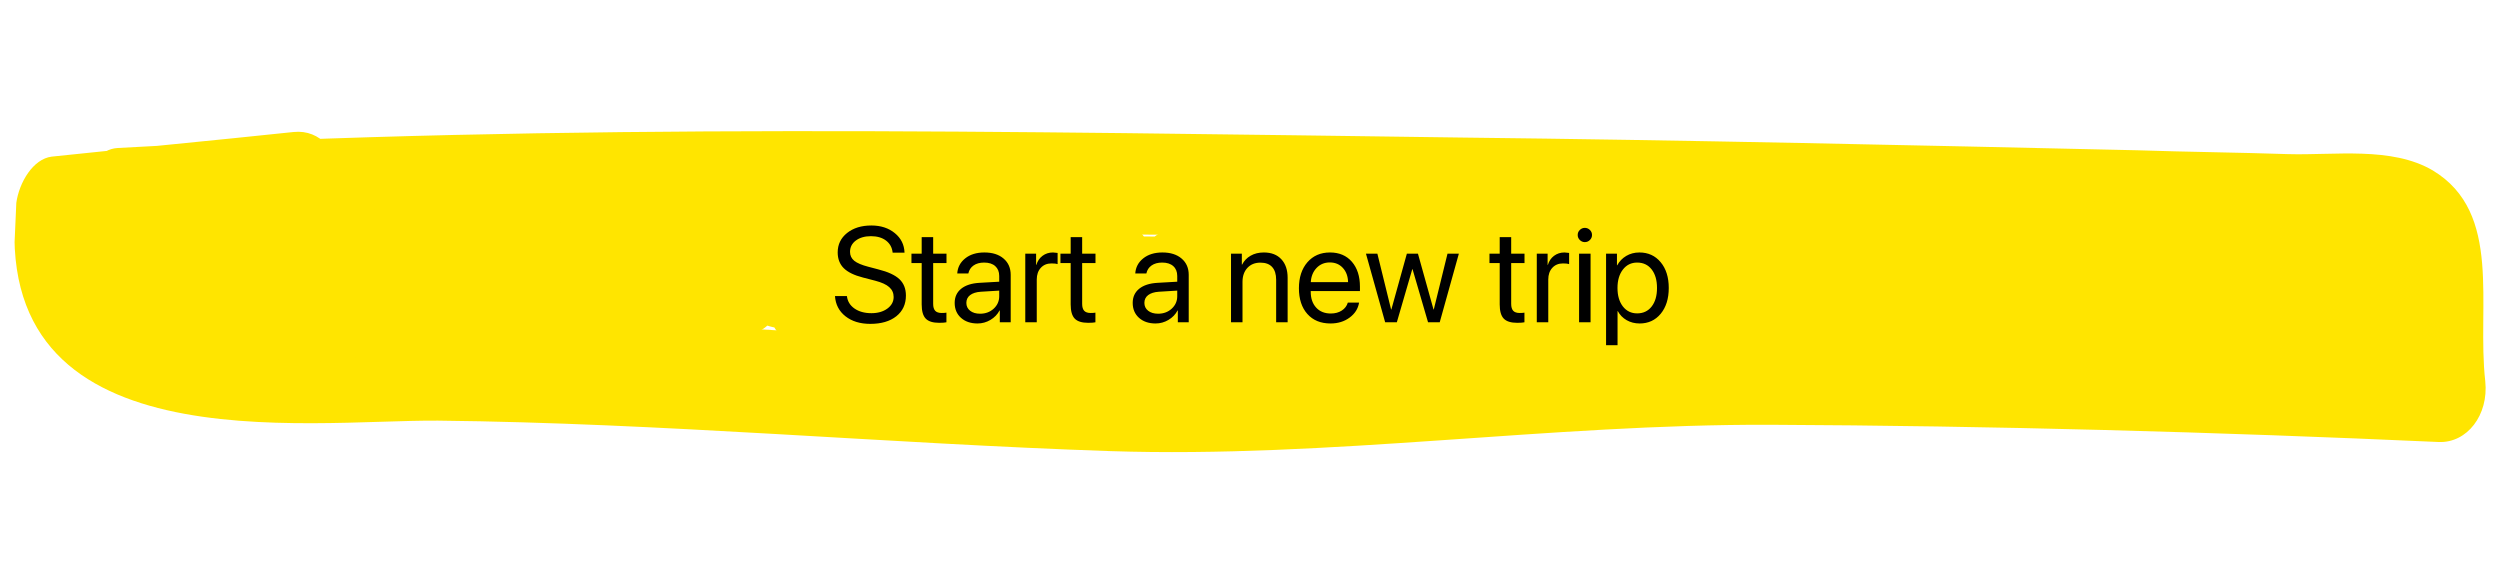 <svg width="370" height="84" viewBox="0 0 370 84" fill="none" xmlns="http://www.w3.org/2000/svg">
<g clip-path="url(#clip0)">
<path d="M43.599 32.791C43.44 32.778 43.297 32.573 42.978 32.546C42.818 32.532 42.659 32.519 42.643 32.709C42.307 32.872 41.956 33.226 41.923 33.607C41.891 33.988 42.017 34.383 42.479 34.614C42.638 34.628 42.781 34.832 42.781 34.832C42.941 34.846 43.1 34.86 43.435 34.697C43.77 34.533 44.122 34.18 44.155 33.799C44.204 33.227 44.077 32.832 43.599 32.791Z" fill="#FFE500"/>
<path d="M16.55 31.813C77.294 34.918 138.366 34.212 199.147 35.018C229.307 35.304 259.609 35.795 289.736 36.463C304.64 36.783 319.385 37.09 334.273 37.601C338.752 37.794 352.626 35.146 355.213 40.551C357.117 44.553 354.975 54.541 355.522 59.386C357.872 56.325 360.046 53.441 362.396 50.38C332.494 48.964 302.543 48.119 272.543 47.846C243.021 47.614 213.874 50.485 184.397 51.6C154.266 52.852 124.274 48.741 94.163 47.882C79.594 47.399 65.009 47.106 50.55 47.208C40.427 47.298 12.809 51.068 15.005 31.104C13.199 33.444 11.568 35.607 9.762 37.947C21.752 36.674 33.567 35.577 45.557 34.304C53.657 33.464 51.553 18.697 43.454 19.536C31.463 20.81 19.648 21.907 7.658 23.18C4.9 23.519 2.836 26.988 2.414 30.023C-1.896 68.999 45.257 62.108 64.832 62.253C98.036 62.61 131.171 65.647 164.31 66.765C196.811 67.829 229.358 62.755 261.941 62.866C295.002 63.018 327.998 63.932 360.945 65.418C365.105 65.583 368.35 61.448 367.819 56.412C366.537 45.17 370.44 31.494 360.061 25.229C353.947 21.633 345.48 23.017 338.594 22.809C331.229 22.561 323.69 22.489 316.325 22.241C282.994 21.49 249.663 20.738 216.14 20.355C150.067 19.479 83.708 18.195 17.401 21.905C12.235 22.23 10.955 31.524 16.55 31.813Z" fill="#FFE500"/>
<path d="M11.53 45.393C23.357 46.024 35.964 46.915 46.695 52.827C47.84 46.975 49.001 40.933 50.305 35.095C42.671 34.248 35.213 33.224 27.596 32.186C27.023 38.854 26.45 45.522 25.878 52.191C29.752 51.948 33.61 51.895 37.5 51.462C47.705 50.419 46.006 32.807 36.987 31.265C31.76 30.432 26.533 29.599 21.323 28.576C20.767 35.054 20.227 41.341 19.67 47.819C27.607 48.885 35.592 49.378 43.626 49.3C53.255 49.36 54.903 32.035 45.164 31.391C42.614 31.172 39.888 31.13 37.338 30.911C36.831 36.817 36.324 42.724 35.817 48.63C52.601 49.495 69.56 50.184 86.344 51.05C95.621 51.462 97.028 35.077 87.817 33.902C77.666 32.455 67.465 31.579 57.249 30.893C48.148 30.304 46.708 47.07 55.809 47.66C73.533 48.798 91.289 49.555 109.095 49.74C117.91 49.922 118.994 35.428 110.486 33.546C105.435 32.536 100.24 31.323 95.189 30.313C94.731 35.648 94.273 40.982 93.815 46.317C112.054 45.196 130.162 45.6 148.172 47.146C148.63 41.812 149.088 36.477 149.53 31.333C140.286 30.539 131.042 29.745 121.655 28.747C112.444 27.572 111.18 44.162 120.199 45.704C134.285 48.065 148.47 49.283 162.814 50.515C172.855 51.377 174.234 33.454 164.401 32.034C148.545 29.713 132.575 28.725 116.489 29.071C106.031 29.325 104.383 46.649 114.82 48.505C128.731 51.043 142.74 52.438 156.974 53.084C157.547 46.416 158.12 39.748 158.692 33.079C146.514 32.801 134.336 32.523 122.157 32.245C111.43 31.9 109.618 51.129 120.456 52.06C147.55 54.386 174.792 54.998 202.038 53.691C212.512 53.247 214.545 35.188 203.74 33.877C193.891 32.647 184.246 32.779 174.377 33.658C164.826 34.566 165.855 52.504 174.939 53.284C195.18 55.022 215.344 55.794 235.716 56.008C247.114 56.027 249.151 36.049 237.549 34.669C226.265 33.316 214.933 32.535 203.503 32.897C202.881 40.137 202.259 47.377 201.637 54.617C222.921 53.565 244.155 53.086 265.374 52.797C276.947 52.639 279.159 32.484 267.239 31.077C257.692 30.065 248.24 29.829 238.738 30.165C227.132 30.703 224.805 52.192 236.857 52.075C263.669 52.075 290.339 51.87 317.152 51.869C328.39 51.874 330.427 31.897 318.968 30.721C313.23 30.228 307.333 29.722 301.596 29.229C300.99 36.278 300.401 43.137 299.796 50.187C317.712 50.958 335.82 51.361 353.752 51.941C364.32 52.273 366.149 32.853 355.437 32.317C337.538 31.356 319.495 30.19 301.579 29.419C290.231 28.829 288.48 49.215 299.779 50.377C305.517 50.87 311.398 51.567 317.135 52.059C317.741 45.01 318.346 37.961 318.952 30.911C292.155 30.721 265.518 30.545 238.722 30.355C238.1 37.595 237.462 45.026 236.84 52.266C246.342 51.93 255.794 52.166 265.181 53.164C265.803 45.924 266.425 38.684 267.047 31.444C245.779 32.305 224.512 33.166 203.311 33.264C191.578 33.408 189.569 54.924 201.445 54.984C212.843 55.003 224.225 55.213 235.524 56.375C236.13 49.326 236.751 42.086 237.357 35.036C217.078 35.598 196.723 35.194 176.432 34.027C176.673 40.573 176.754 47.106 176.995 53.652C185.413 52.84 193.734 53.17 201.989 54.263C202.562 47.595 203.118 41.117 203.691 34.448C176.461 35.565 149.203 35.143 122.125 32.626C121.552 39.294 120.979 45.963 120.423 52.441C132.601 52.719 144.763 53.187 156.942 53.465C167.669 53.811 169.53 34.01 158.659 33.46C144.585 32.828 130.417 31.419 116.473 29.262C115.917 35.74 115.36 42.218 114.804 48.695C130.922 47.968 146.925 48.575 162.974 50.529C163.497 44.432 164.021 38.335 164.561 32.048C150.343 31.211 136.175 29.802 121.814 28.761C121.323 34.477 120.849 40.002 120.358 45.718C129.651 45.94 138.912 46.543 148.315 47.351C156.922 48.09 158.279 32.276 149.673 31.537C131.504 29.977 113.539 29.777 95.316 30.708C86.611 31.112 85.45 44.639 93.942 46.712C98.977 47.912 104.171 49.126 109.222 50.135C109.68 44.8 110.138 39.466 110.612 33.941C92.823 33.565 75.083 32.617 57.375 31.288C56.901 36.813 56.41 42.529 55.935 48.054C66.152 48.74 76.336 49.806 86.471 51.444C86.962 45.729 87.453 40.013 87.943 34.297C71.176 33.241 54.233 32.362 37.465 31.306C27.886 30.675 26.364 48.394 35.943 49.025C38.493 49.244 41.203 49.476 43.753 49.695C44.26 43.789 44.784 37.692 45.291 31.786C37.273 31.673 29.337 30.608 21.449 28.971C11.204 26.747 9.887 45.827 19.797 48.214C24.991 49.428 30.169 50.832 35.363 52.046C35.952 45.187 36.525 38.518 37.114 31.66C33.239 31.903 29.349 32.336 25.618 32.783C16.21 33.895 16.728 52.173 26.164 52.599C33.847 52.875 41.37 53.137 49.037 53.604C60.067 54.167 59.905 33.617 48.503 35.517C36.288 37.538 23.983 36.865 11.592 39.064C8.036 39.335 8.326 45.309 11.53 45.393Z" fill="#FFE500"/>
<path d="M123.577 43.821L125.345 43.821C125.429 44.583 125.8 45.195 126.458 45.657C127.122 46.12 127.959 46.351 128.968 46.351C129.918 46.351 130.703 46.126 131.321 45.677C131.946 45.221 132.259 44.648 132.259 43.958C132.259 43.366 132.041 42.877 131.604 42.493C131.175 42.109 130.485 41.793 129.534 41.546L127.728 41.077C126.425 40.745 125.475 40.283 124.876 39.69C124.277 39.092 123.978 38.313 123.978 37.356C123.978 36.185 124.44 35.227 125.364 34.485C126.295 33.743 127.493 33.372 128.958 33.372C130.358 33.372 131.517 33.75 132.435 34.505C133.353 35.254 133.831 36.217 133.87 37.395L132.112 37.395C132.034 36.64 131.709 36.045 131.136 35.608C130.563 35.172 129.817 34.954 128.899 34.954C127.988 34.954 127.242 35.169 126.663 35.599C126.09 36.028 125.804 36.588 125.804 37.278C125.804 37.812 126.012 38.252 126.429 38.597C126.852 38.935 127.542 39.228 128.499 39.476L129.974 39.866C131.432 40.231 132.48 40.716 133.118 41.321C133.756 41.927 134.075 42.734 134.075 43.743C134.075 45.032 133.6 46.054 132.649 46.81C131.705 47.558 130.423 47.933 128.802 47.933C127.304 47.933 126.08 47.558 125.13 46.81C124.179 46.061 123.662 45.065 123.577 43.821ZM136.409 35.091L138.108 35.091L138.108 37.542L140.081 37.542L140.081 38.938L138.108 38.938L138.108 44.974C138.108 45.436 138.209 45.778 138.411 45.999C138.613 46.214 138.932 46.321 139.368 46.321C139.642 46.321 139.876 46.305 140.071 46.273L140.071 47.698C139.85 47.75 139.492 47.776 138.997 47.776C138.066 47.776 137.402 47.568 137.005 47.151C136.608 46.735 136.409 46.038 136.409 45.062L136.409 38.938L134.895 38.938L134.895 37.542L136.409 37.542L136.409 35.091ZM145.052 46.429C145.853 46.429 146.523 46.181 147.063 45.687C147.61 45.185 147.884 44.57 147.884 43.841L147.884 43.011L145.169 43.177C144.485 43.222 143.955 43.388 143.577 43.675C143.206 43.961 143.02 44.345 143.02 44.827C143.02 45.309 143.206 45.696 143.577 45.989C143.948 46.282 144.44 46.429 145.052 46.429ZM144.671 47.874C143.662 47.874 142.845 47.594 142.22 47.034C141.601 46.474 141.292 45.739 141.292 44.827C141.292 43.955 141.611 43.258 142.249 42.737C142.894 42.217 143.802 41.923 144.974 41.858L147.884 41.692L147.884 40.843C147.884 40.224 147.688 39.739 147.298 39.388C146.907 39.036 146.36 38.86 145.657 38.86C145.013 38.86 144.489 39.004 144.085 39.29C143.681 39.57 143.424 39.964 143.313 40.472L141.673 40.472C141.731 39.567 142.122 38.825 142.845 38.245C143.574 37.659 144.524 37.366 145.696 37.366C146.888 37.366 147.832 37.666 148.528 38.265C149.231 38.864 149.583 39.668 149.583 40.677L149.583 47.698L147.972 47.698L147.972 45.95L147.933 45.95C147.627 46.53 147.177 46.995 146.585 47.347C145.992 47.698 145.354 47.874 144.671 47.874ZM151.741 47.698L151.741 37.542L153.343 37.542L153.343 39.202L153.382 39.202C153.551 38.636 153.854 38.19 154.29 37.864C154.733 37.532 155.25 37.366 155.843 37.366C155.979 37.366 156.207 37.389 156.526 37.435L156.526 39.085C156.344 39.02 156.041 38.987 155.618 38.987C154.961 38.987 154.433 39.205 154.036 39.642C153.639 40.078 153.44 40.654 153.44 41.37L153.44 47.698L151.741 47.698ZM158.46 35.091L160.159 35.091L160.159 37.542L162.132 37.542L162.132 38.938L160.159 38.938L160.159 44.974C160.159 45.436 160.26 45.778 160.462 45.999C160.664 46.214 160.983 46.321 161.419 46.321C161.692 46.321 161.927 46.305 162.122 46.273L162.122 47.698C161.901 47.75 161.543 47.776 161.048 47.776C160.117 47.776 159.453 47.568 159.056 47.151C158.659 46.735 158.46 46.038 158.46 45.062L158.46 38.938L156.946 38.938L156.946 37.542L158.46 37.542L158.46 35.091ZM171.399 46.429C172.2 46.429 172.871 46.181 173.411 45.687C173.958 45.185 174.231 44.57 174.231 43.841L174.231 43.011L171.517 43.177C170.833 43.222 170.302 43.388 169.925 43.675C169.554 43.961 169.368 44.345 169.368 44.827C169.368 45.309 169.554 45.696 169.925 45.989C170.296 46.282 170.787 46.429 171.399 46.429ZM171.019 47.874C170.009 47.874 169.192 47.594 168.567 47.034C167.949 46.474 167.64 45.739 167.64 44.827C167.64 43.955 167.959 43.258 168.597 42.737C169.241 42.217 170.149 41.923 171.321 41.858L174.231 41.692L174.231 40.843C174.231 40.224 174.036 39.739 173.645 39.388C173.255 39.036 172.708 38.86 172.005 38.86C171.36 38.86 170.836 39.004 170.433 39.29C170.029 39.57 169.772 39.964 169.661 40.472L168.02 40.472C168.079 39.567 168.47 38.825 169.192 38.245C169.922 37.659 170.872 37.366 172.044 37.366C173.235 37.366 174.179 37.666 174.876 38.265C175.579 38.864 175.931 39.668 175.931 40.677L175.931 47.698L174.319 47.698L174.319 45.95L174.28 45.95C173.974 46.53 173.525 46.995 172.933 47.347C172.34 47.698 171.702 47.874 171.019 47.874ZM182.19 47.698L182.19 37.542L183.792 37.542L183.792 39.163L183.831 39.163C184.124 38.597 184.544 38.157 185.091 37.845C185.638 37.526 186.292 37.366 187.054 37.366C188.16 37.366 189.023 37.702 189.642 38.372C190.26 39.036 190.569 39.948 190.569 41.106L190.569 47.698L188.87 47.698L188.87 41.409C188.87 40.582 188.675 39.954 188.284 39.524C187.894 39.088 187.311 38.87 186.536 38.87C185.735 38.87 185.094 39.13 184.612 39.651C184.131 40.172 183.89 40.862 183.89 41.722L183.89 47.698L182.19 47.698ZM196.81 38.841C196.022 38.841 195.367 39.114 194.847 39.661C194.332 40.202 194.049 40.898 193.997 41.751L199.515 41.751C199.495 40.892 199.238 40.192 198.743 39.651C198.248 39.111 197.604 38.841 196.81 38.841ZM199.476 44.788L201.145 44.788C200.996 45.687 200.527 46.425 199.739 47.005C198.958 47.584 198.017 47.874 196.917 47.874C195.465 47.874 194.323 47.405 193.489 46.468C192.656 45.53 192.239 44.261 192.239 42.659C192.239 41.071 192.656 39.791 193.489 38.821C194.329 37.851 195.446 37.366 196.839 37.366C198.206 37.366 199.287 37.825 200.081 38.743C200.875 39.661 201.272 40.892 201.272 42.435L201.272 43.079L193.987 43.079L193.987 43.177C193.987 44.153 194.254 44.935 194.788 45.52C195.322 46.106 196.045 46.399 196.956 46.399C197.594 46.399 198.138 46.253 198.587 45.96C199.036 45.667 199.332 45.276 199.476 44.788ZM215.911 37.542L213.079 47.698L211.351 47.698L209.056 39.837L209.017 39.837L206.731 47.698L205.003 47.698L202.161 37.542L203.851 37.542L205.882 45.804L205.921 45.804L208.216 37.542L209.856 37.542L212.161 45.804L212.2 45.804L214.231 37.542L215.911 37.542ZM221.956 35.091L223.655 35.091L223.655 37.542L225.628 37.542L225.628 38.938L223.655 38.938L223.655 44.974C223.655 45.436 223.756 45.778 223.958 45.999C224.16 46.214 224.479 46.321 224.915 46.321C225.188 46.321 225.423 46.305 225.618 46.273L225.618 47.698C225.397 47.75 225.039 47.776 224.544 47.776C223.613 47.776 222.949 47.568 222.552 47.151C222.155 46.735 221.956 46.038 221.956 45.062L221.956 38.938L220.442 38.938L220.442 37.542L221.956 37.542L221.956 35.091ZM227.444 47.698L227.444 37.542L229.046 37.542L229.046 39.202L229.085 39.202C229.254 38.636 229.557 38.19 229.993 37.864C230.436 37.532 230.953 37.366 231.546 37.366C231.683 37.366 231.91 37.389 232.229 37.435L232.229 39.085C232.047 39.02 231.744 38.987 231.321 38.987C230.664 38.987 230.136 39.205 229.739 39.642C229.342 40.078 229.144 40.654 229.144 41.37L229.144 47.698L227.444 47.698ZM233.704 47.698L233.704 37.542L235.403 37.542L235.403 47.698L233.704 47.698ZM234.554 35.833C234.267 35.833 234.02 35.729 233.811 35.52C233.603 35.312 233.499 35.065 233.499 34.778C233.499 34.485 233.603 34.238 233.811 34.036C234.02 33.828 234.267 33.724 234.554 33.724C234.847 33.724 235.097 33.828 235.306 34.036C235.514 34.238 235.618 34.485 235.618 34.778C235.618 35.065 235.514 35.312 235.306 35.52C235.097 35.729 234.847 35.833 234.554 35.833ZM242.63 37.366C243.932 37.366 244.98 37.845 245.774 38.802C246.575 39.759 246.976 41.032 246.976 42.62C246.976 44.202 246.578 45.475 245.784 46.438C244.99 47.395 243.951 47.874 242.669 47.874C241.953 47.874 241.311 47.711 240.745 47.386C240.179 47.06 239.742 46.614 239.436 46.048L239.397 46.048L239.397 51.087L237.698 51.087L237.698 37.542L239.31 37.542L239.31 39.261L239.349 39.261C239.668 38.675 240.114 38.213 240.686 37.874C241.259 37.535 241.907 37.366 242.63 37.366ZM242.298 46.38C243.203 46.38 243.919 46.041 244.446 45.364C244.974 44.687 245.237 43.773 245.237 42.62C245.237 41.468 244.974 40.553 244.446 39.876C243.919 39.199 243.203 38.86 242.298 38.86C241.425 38.86 240.722 39.205 240.188 39.895C239.655 40.586 239.388 41.494 239.388 42.62C239.388 43.753 239.655 44.664 240.188 45.355C240.722 46.038 241.425 46.38 242.298 46.38Z" fill="black"/>
</g>
<defs>
<clipPath id="clip0">
<rect width="366.642" height="66.356" fill="white" transform="translate(3.713 0.581) rotate(2.524)"/>
</clipPath>
</defs>
</svg>

